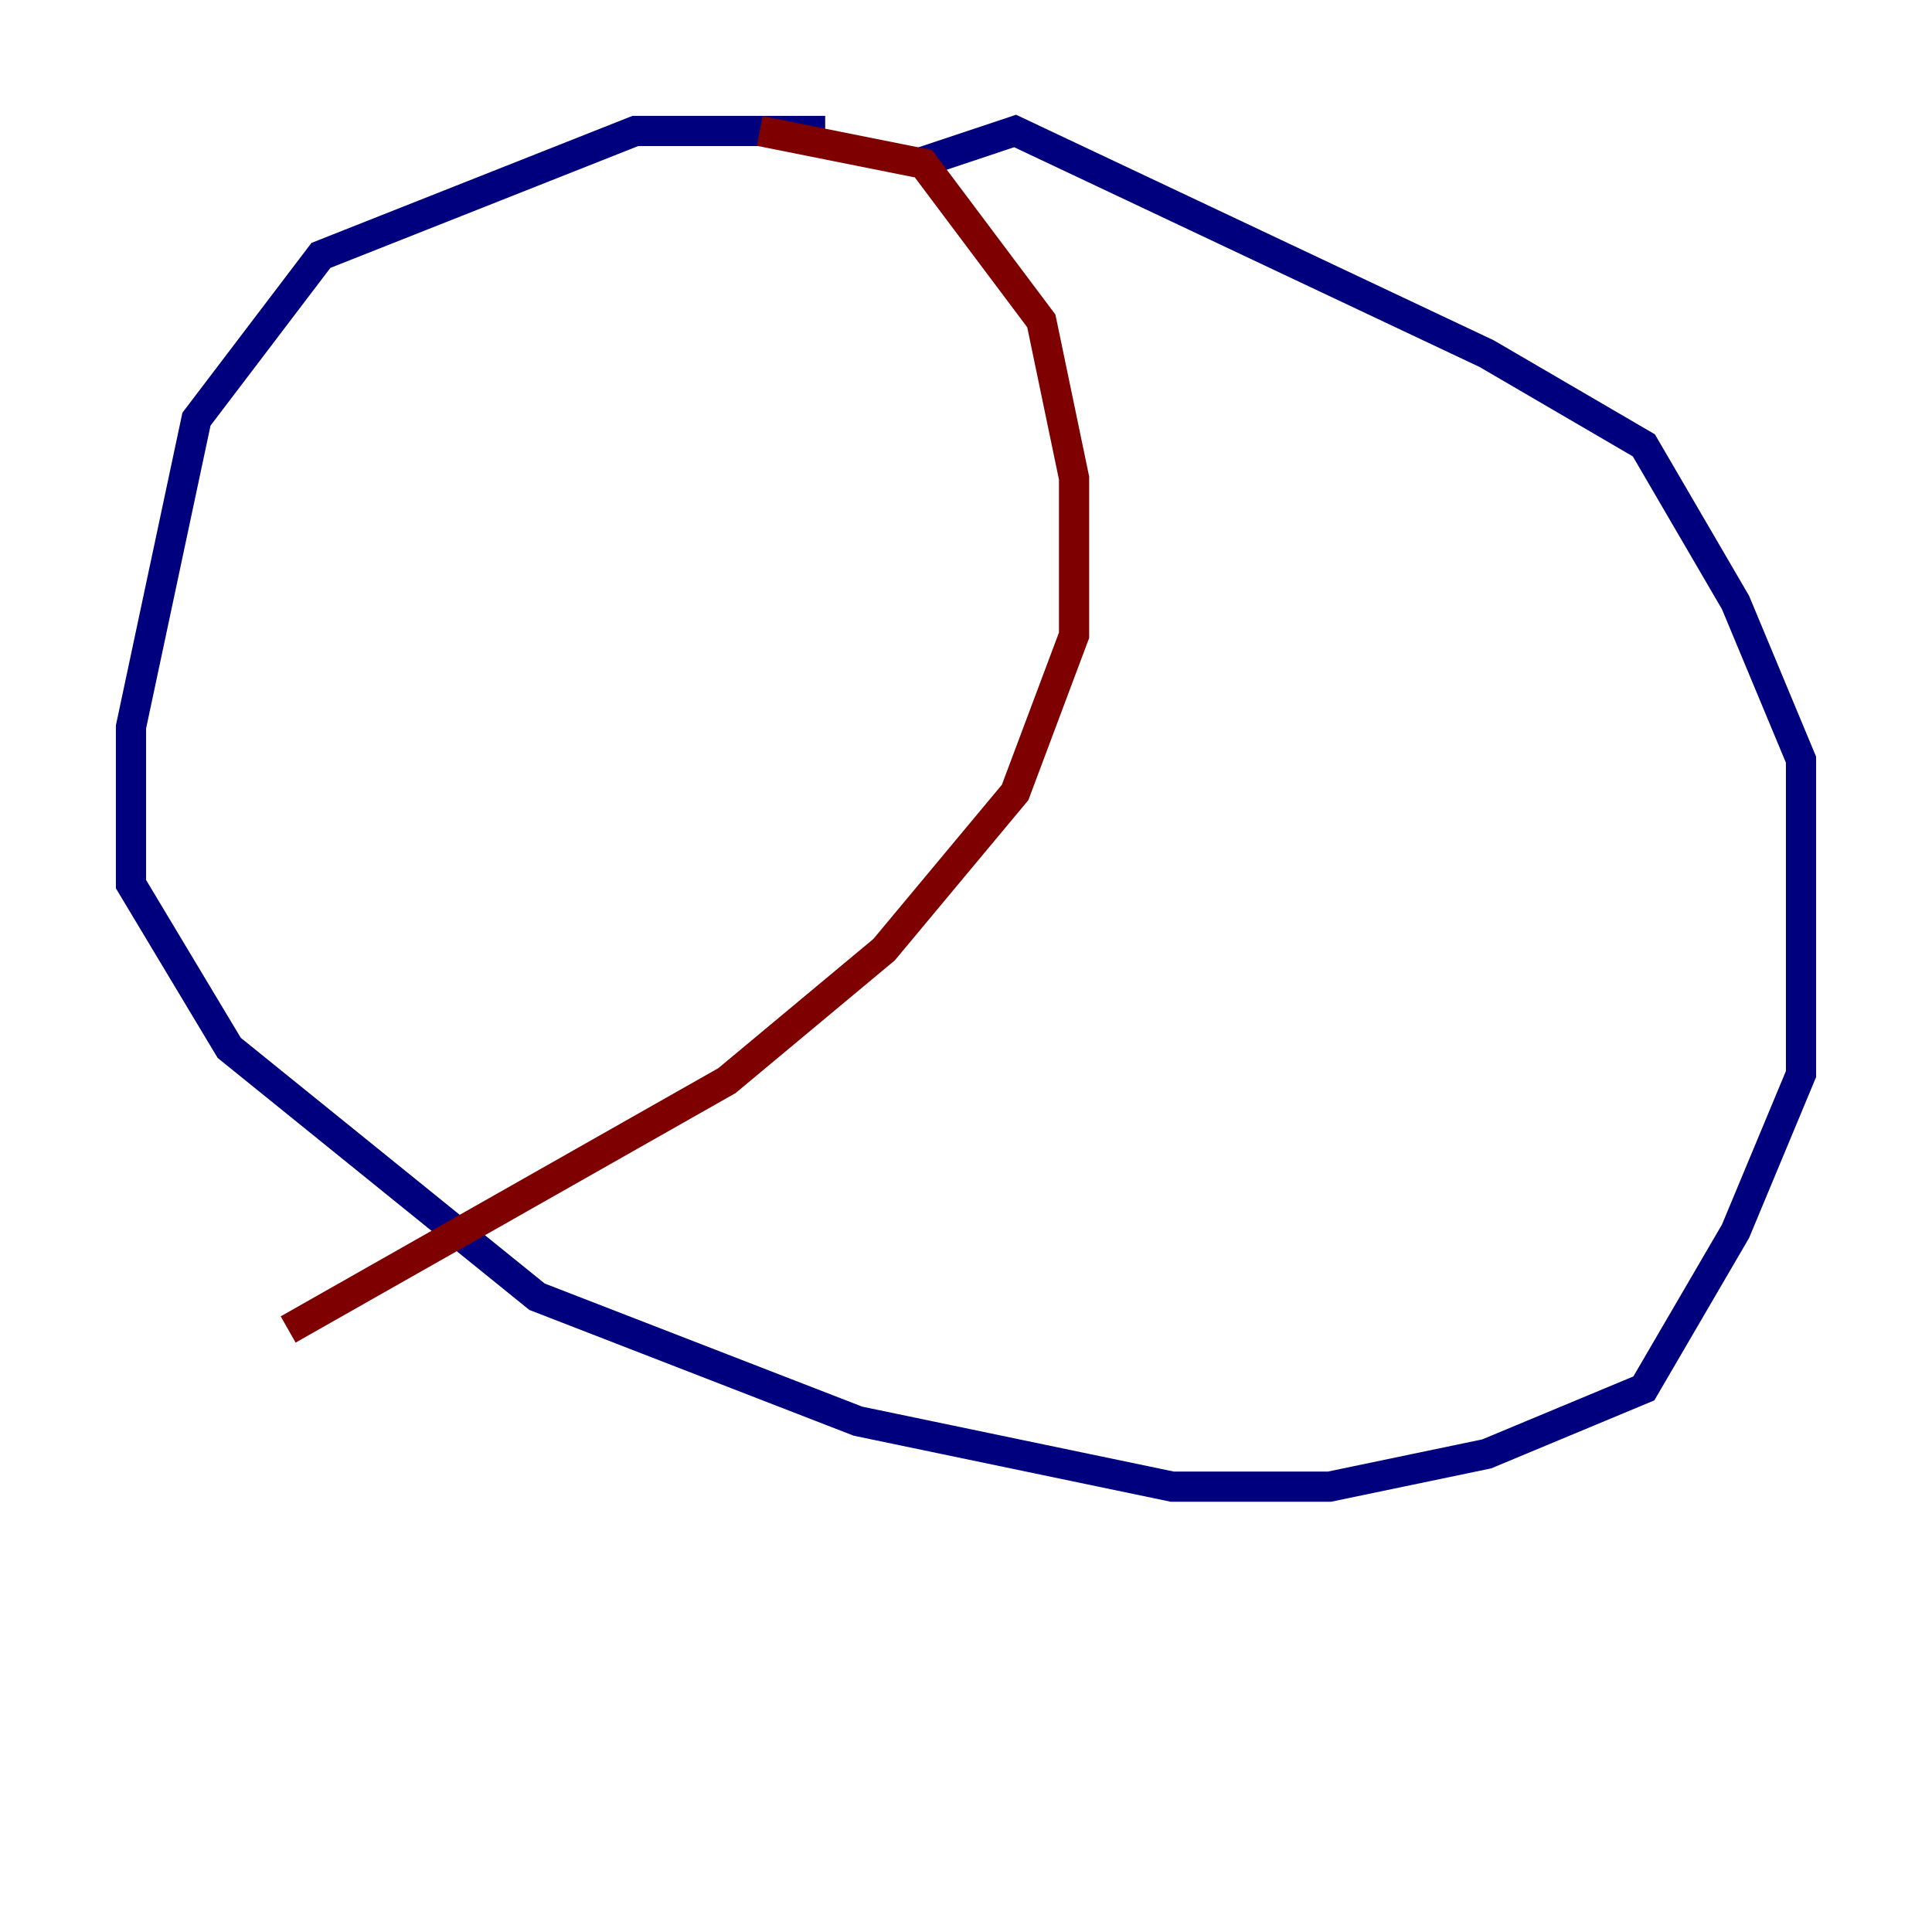 <?xml version="1.0" encoding="utf-8" ?>
<svg baseProfile="tiny" height="128" version="1.2" viewBox="0,0,128,128" width="128" xmlns="http://www.w3.org/2000/svg" xmlns:ev="http://www.w3.org/2001/xml-events" xmlns:xlink="http://www.w3.org/1999/xlink"><defs /><polyline fill="none" points="54.671,8.678 42.088,8.678 21.261,16.922 13.017,27.77 8.678,48.163 8.678,58.576 15.186,69.424 35.58,85.912 56.841,94.156 77.668,98.495 88.081,98.495 98.495,96.325 108.909,91.986 114.983,81.573 119.322,71.159 119.322,50.332 114.983,39.919 108.909,29.505 98.495,23.43 67.254,8.678 60.746,10.848" stroke="#00007f" stroke-width="2" /><polyline fill="none" points="50.332,8.678 61.18,10.848 68.99,21.261 71.159,31.675 71.159,42.088 67.254,52.502 58.576,62.915 48.163,71.593 19.091,88.081" stroke="#7f0000" stroke-width="2" /></svg>